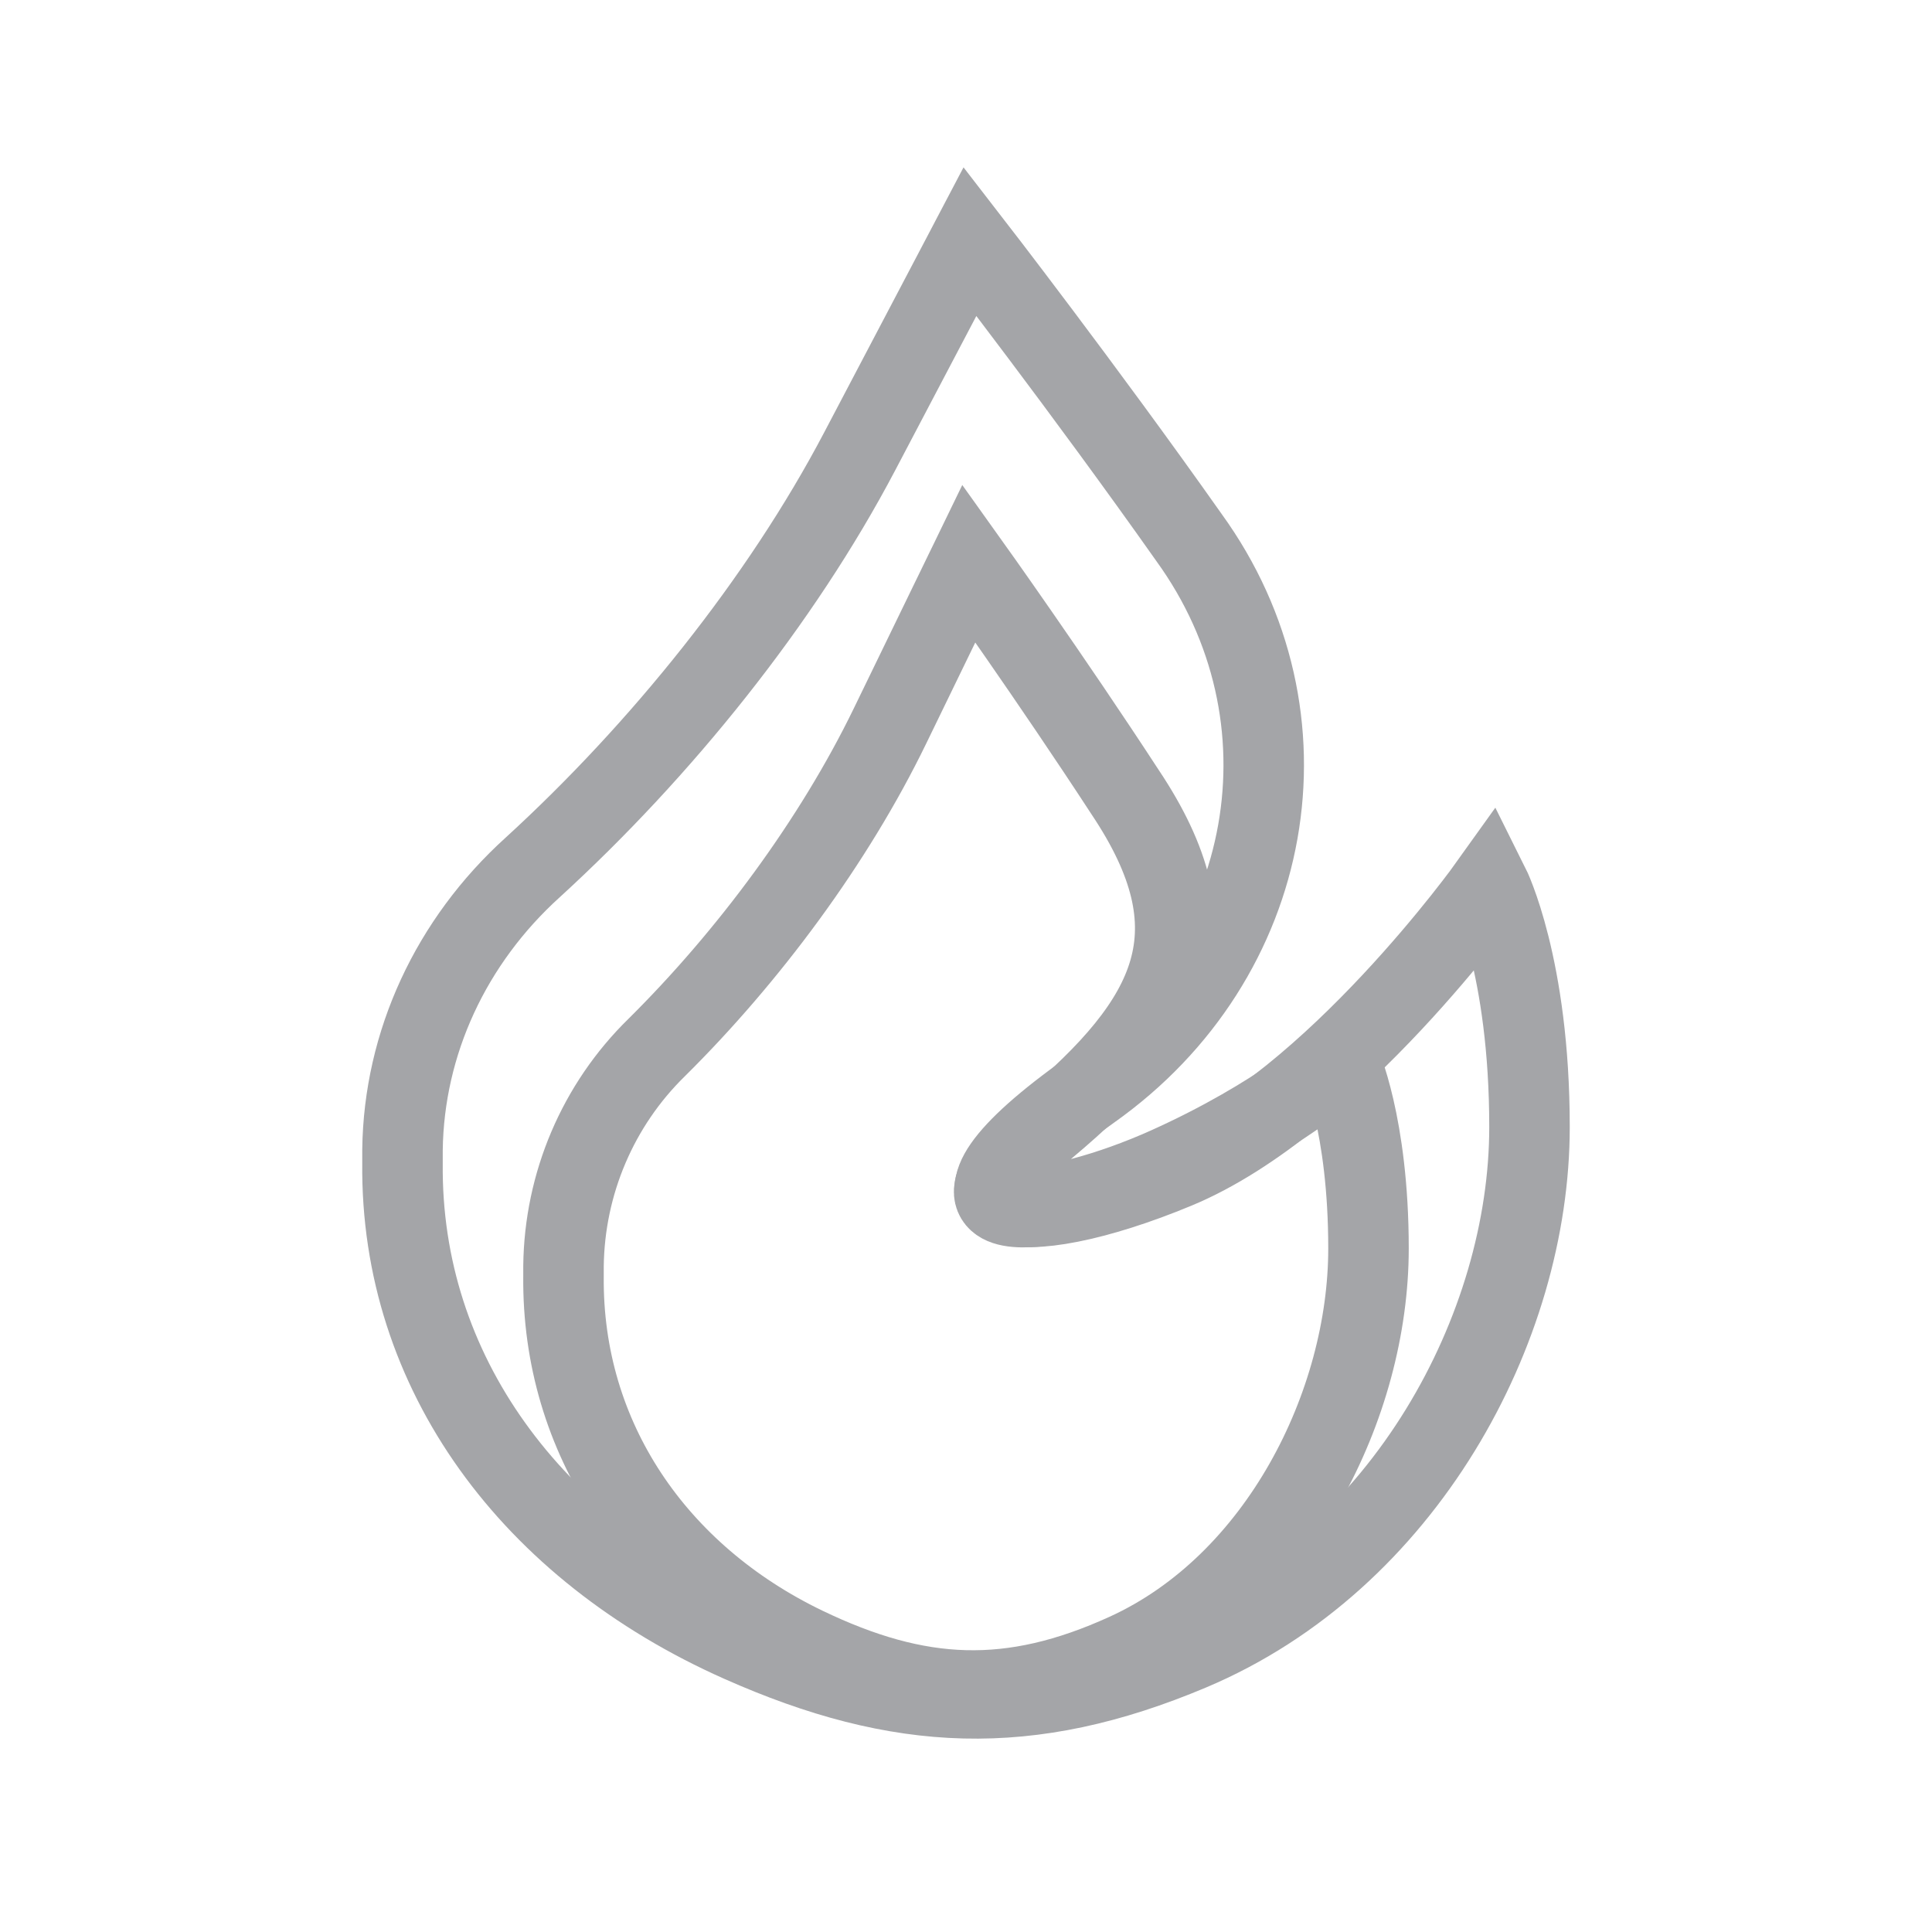 <svg width="24" height="24" viewBox="0 0 24 24" fill="none" xmlns="http://www.w3.org/2000/svg">
<path d="M12.05 3L10.68 5.606C9.701 7.469 8.209 9.32 6.62 10.773C5.6 11.695 5.017 12.958 5 14.282V14.45C4.973 17.043 6.602 19.244 9.2 20.398C11.174 21.275 12.778 21.349 14.79 20.501C17.445 19.381 19 16.5 19 14C19 12 18.5 11 18.5 11C18.5 11 16.573 13.7 14.61 14.515C12.648 15.33 11.255 15.162 13.55 13.538C15.846 11.913 16.381 8.903 14.77 6.677C13.47 4.834 12.05 3 12.05 3Z" stroke="#A4A5A8" stroke-linecap="round"/>
<path d="M12.036 7L11.057 9.016C10.358 10.457 9.292 11.889 8.157 13.013C7.428 13.726 7.012 14.703 7 15.727V15.857C6.981 17.863 8.144 19.565 10 20.459C11.41 21.137 12.556 21.194 13.993 20.538C15.89 19.672 17 17.443 17 15.509C17 13.962 16.643 13.188 16.643 13.188C16.643 13.188 15.902 13.87 14.5 14.5C13.098 15.13 11.393 15.348 13 14C14.607 12.652 15.13 11.567 13.979 9.844C13.05 8.419 12.036 7 12.036 7Z" stroke="#A4A5A8" stroke-linecap="round"/>
</svg>

